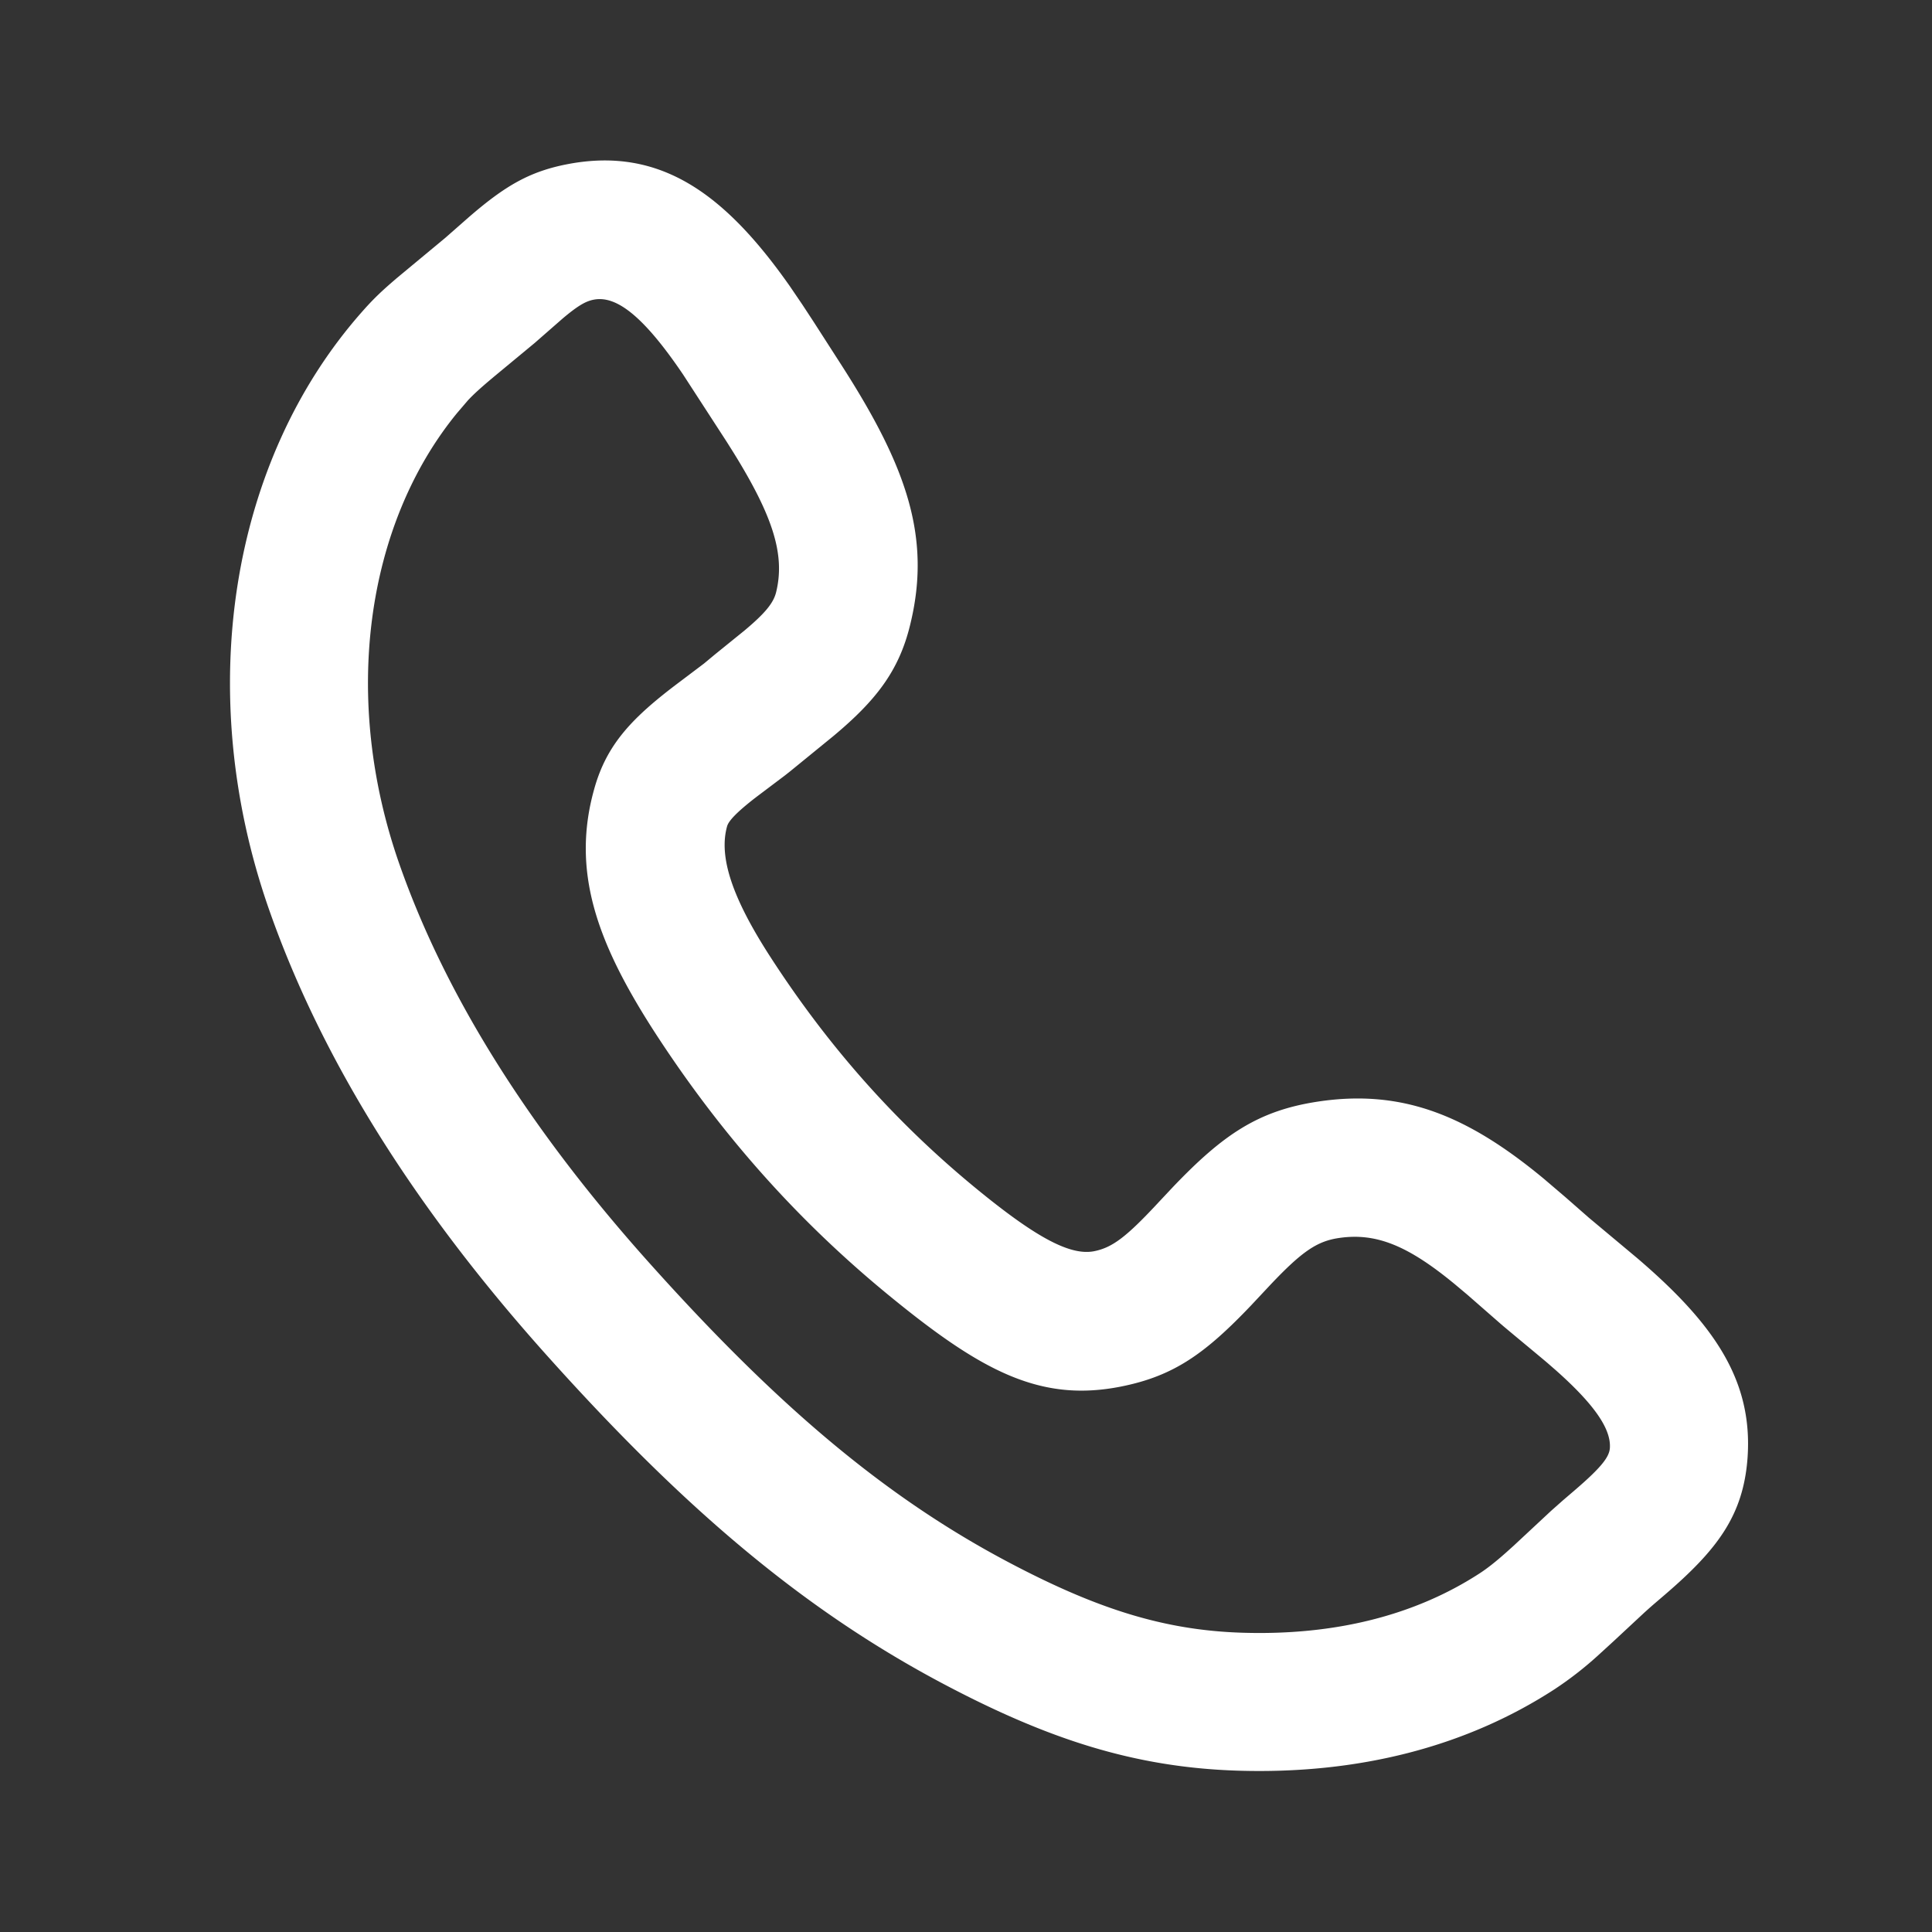<?xml version="1.0" standalone="no"?><!DOCTYPE svg PUBLIC "-//W3C//DTD SVG 1.1//EN" "http://www.w3.org/Graphics/SVG/1.1/DTD/svg11.dtd"><svg t="1721021388538" class="icon" viewBox="0 0 1024 1024" version="1.1" xmlns="http://www.w3.org/2000/svg" p-id="7808" xmlns:xlink="http://www.w3.org/1999/xlink" width="200" height="200"><rect x="0" y="0" width="1024" height="1024" fill="#333333" stroke="none"/><path d="M446.757 194.706c33.792 52.882 47.055 90.307 35.596 136.655-5.949 24.405-18.237 40.034-40.57 58.709l-22.991 18.749-2.779 2.194-15.36 11.581c-10.411 8.046-14.482 12.556-15.262 15.311-4.681 16.579 3.218 38.498 22.016 67.877 31.256 48.616 67.779 89.941 112.396 126.123 30.135 24.478 47.787 33.719 60.148 31.256 9.752-1.95 17.213-7.68 34.45-26.258l7.022-7.485c26.843-28.136 45.495-40.789 77.239-45.568 45.3-6.802 79.726 7.948 119.369 40.716l11.8 10.069 12.239 10.728 25.722 21.504c40.667 34.792 61.489 64.805 58.417 106.203-2.316 30.11-15.872 48.177-43.715 72.094l-6.315 5.413a288.914 288.914 0 0 0-5.022 4.486l-16.091 14.97-8.485 7.753a187.733 187.733 0 0 1-22.747 17.627c-47.08 30.525-103.985 45.032-167.643 43.081-55.028-1.707-101.01-16.798-156.331-46.08-74.996-39.717-138.118-93.818-209.676-173.641-68.145-75.971-118.93-154.819-147.627-236.837-40.155-114.834-20.724-237.373 49.201-316.538 5.73-6.51 9.996-10.728 18.895-18.286l25.405-21.09 12.434-10.923c19.066-16.482 32.134-24.308 52.809-28.184 48.713-9.143 82.895 15.701 117.419 64.902l6.51 9.582 5.851 8.923 15.677 24.381z m-86.552 166.741l12.922-9.752 5.803-4.827 15.604-12.629c11.166-9.338 15.433-14.726 16.823-20.334 4.876-19.846-1.682-40.253-22.43-73.777l-3.803-6.046-23.138-35.669c-20.797-30.696-35.182-41.862-47.202-39.595-4.315 0.805-8.411 3.145-16.53 9.972l-14.946 13.068-20.821 17.237c-7.802 6.51-11.386 9.801-14.531 13.166l-5.778 6.754c-48.128 58.904-61.367 150.674-30.574 238.763 25.137 71.851 70.851 142.848 133.047 212.163 66.316 73.972 123.27 122.807 189.44 157.842 46.275 24.503 82.237 36.303 124.343 37.595 49.298 1.536 91.526-9.265 125.635-31.354 4.194-2.706 8.728-6.29 14.482-11.41l3.608-3.243 19.992-18.627 6.193-5.486 6.485-5.559c14.019-12.044 18.066-17.457 18.432-22.114 0.731-9.899-7.729-22.772-28.672-41.35l-4.364-3.803c-4.072-3.486-20.578-17.091-24.405-20.382l-18.042-15.774-6.68-5.608c-24.698-20.358-41.643-27.477-61.562-24.478-11.508 1.707-19.48 7.144-35.986 24.552l-10.557 11.264c-24.381 25.576-40.911 37.303-68.657 42.862-42.35 8.485-73.314-7.729-120.613-46.178-50.761-41.155-92.453-88.332-127.902-143.433-29.525-46.202-43.081-83.749-30.842-127.171 6.583-23.528 19.895-37.644 45.227-56.637z" p-id="7809" fill="#ffffff"></path></svg>